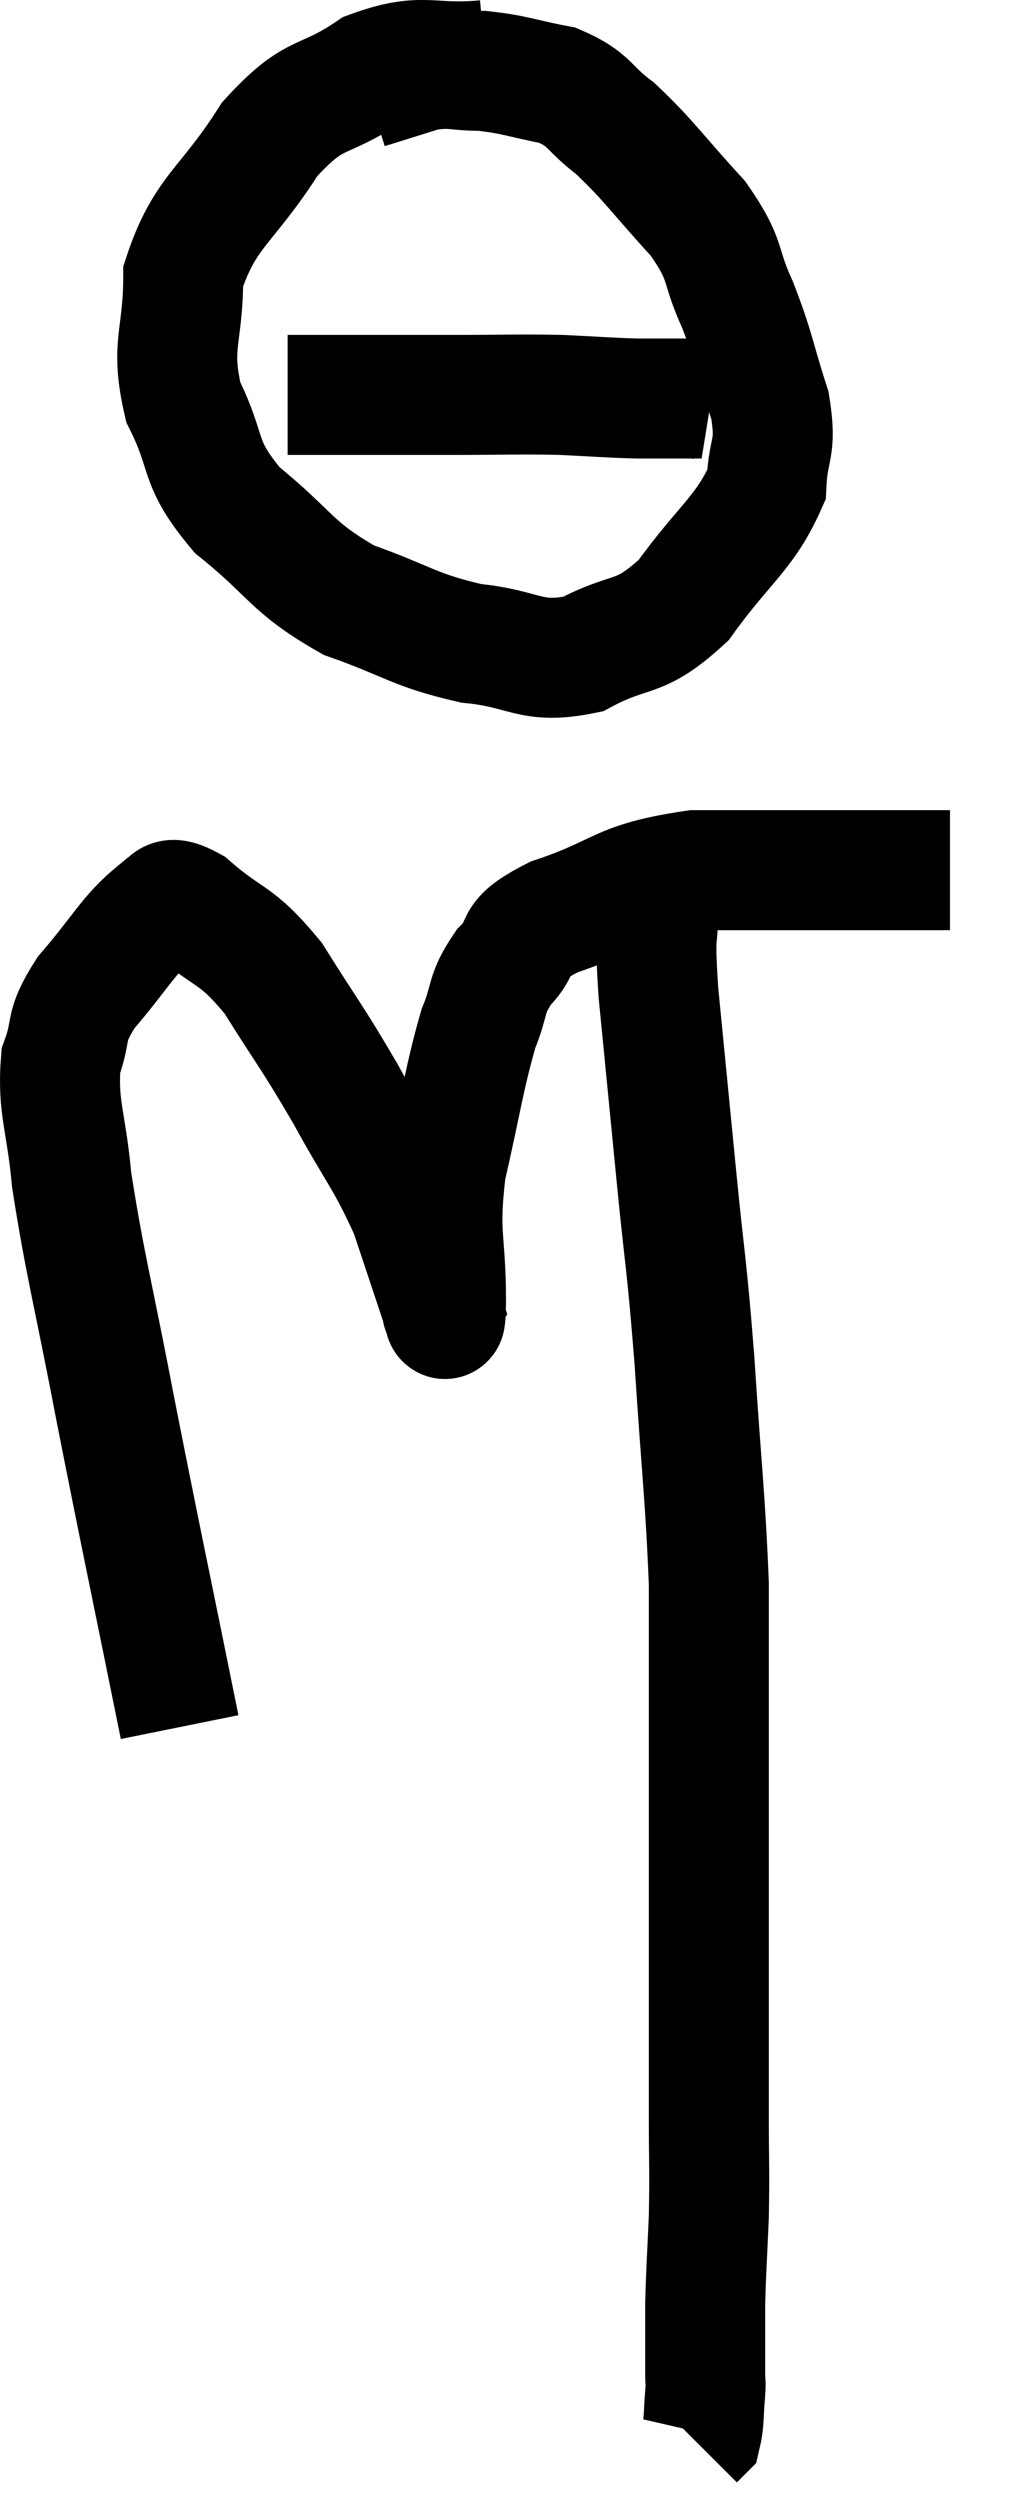 <svg xmlns="http://www.w3.org/2000/svg" viewBox="9.846 2.959 16.834 41.661" width="16.834" height="41.661"><path d="M 12.84 31.74 C 12.3 29.07, 12.21 28.68, 11.76 26.4 C 11.4 24.51, 11.265 24.06, 11.04 22.62 C 10.95 21.63, 10.8 21.42, 10.86 20.64 C 11.07 20.07, 10.89 20.115, 11.28 19.5 C 11.85 18.84, 11.985 18.54, 12.42 18.18 C 12.72 18.12, 12.525 17.79, 13.02 18.06 C 13.71 18.66, 13.755 18.48, 14.4 19.26 C 15 20.22, 15.03 20.205, 15.6 21.18 C 16.14 22.17, 16.275 22.26, 16.68 23.16 C 16.95 23.97, 17.085 24.375, 17.22 24.78 C 17.22 24.78, 17.205 24.81, 17.22 24.78 C 17.25 24.72, 17.265 25.245, 17.28 24.66 C 17.28 23.55, 17.145 23.58, 17.28 22.44 C 17.55 21.27, 17.58 20.94, 17.82 20.1 C 18.03 19.59, 17.925 19.545, 18.24 19.08 C 18.66 18.66, 18.285 18.645, 19.08 18.24 C 20.25 17.85, 20.1 17.655, 21.42 17.46 C 22.89 17.46, 23.37 17.46, 24.36 17.46 C 24.87 17.46, 25.05 17.46, 25.38 17.46 L 25.68 17.46" fill="none" stroke="black" stroke-width="2"></path><path d="M 17.94 3.96 C 16.98 4.05, 16.92 3.81, 16.02 4.14 C 15.18 4.71, 15.12 4.425, 14.34 5.28 C 13.62 6.42, 13.26 6.465, 12.9 7.56 C 12.9 8.61, 12.675 8.685, 12.9 9.66 C 13.35 10.56, 13.11 10.635, 13.8 11.46 C 14.73 12.21, 14.685 12.405, 15.66 12.96 C 16.68 13.32, 16.725 13.455, 17.7 13.68 C 18.63 13.77, 18.675 14.04, 19.56 13.86 C 20.4 13.41, 20.475 13.665, 21.24 12.96 C 21.93 12, 22.26 11.85, 22.62 11.04 C 22.65 10.38, 22.8 10.47, 22.68 9.72 C 22.41 8.88, 22.44 8.82, 22.14 8.04 C 21.81 7.32, 21.99 7.335, 21.48 6.6 C 20.79 5.85, 20.685 5.655, 20.1 5.1 C 19.62 4.74, 19.695 4.62, 19.14 4.38 C 18.51 4.26, 18.435 4.2, 17.88 4.14 C 17.4 4.14, 17.4 4.065, 16.92 4.14 L 15.96 4.44" fill="none" stroke="black" stroke-width="2"></path><path d="M 14.64 9.54 C 16.05 9.54, 16.32 9.54, 17.46 9.54 C 18.33 9.54, 18.45 9.525, 19.2 9.54 C 19.83 9.57, 19.95 9.585, 20.46 9.6 C 20.85 9.6, 20.97 9.6, 21.24 9.6 C 21.39 9.6, 21.465 9.6, 21.54 9.6 C 21.54 9.6, 21.495 9.585, 21.54 9.6 L 21.72 9.66" fill="none" stroke="black" stroke-width="2"></path><path d="M 20.82 18 C 20.82 18.75, 20.745 18.36, 20.82 19.5 C 20.97 21.03, 20.97 21.03, 21.12 22.56 C 21.27 24.09, 21.285 23.925, 21.42 25.62 C 21.54 27.48, 21.6 27.87, 21.66 29.34 C 21.66 30.42, 21.66 30.285, 21.66 31.5 C 21.66 32.85, 21.66 32.97, 21.66 34.2 C 21.66 35.31, 21.66 35.43, 21.66 36.42 C 21.66 37.29, 21.66 37.29, 21.66 38.16 C 21.66 39.03, 21.675 39.105, 21.66 39.9 C 21.63 40.62, 21.615 40.755, 21.6 41.34 C 21.6 41.79, 21.6 41.94, 21.6 42.24 C 21.6 42.39, 21.6 42.39, 21.6 42.54 C 21.6 42.69, 21.615 42.6, 21.6 42.84 C 21.57 43.17, 21.585 43.305, 21.54 43.5 C 21.48 43.56, 21.45 43.59, 21.42 43.62 C 21.42 43.62, 21.42 43.62, 21.42 43.62 L 21.42 43.62" fill="none" stroke="black" stroke-width="2"></path></svg>